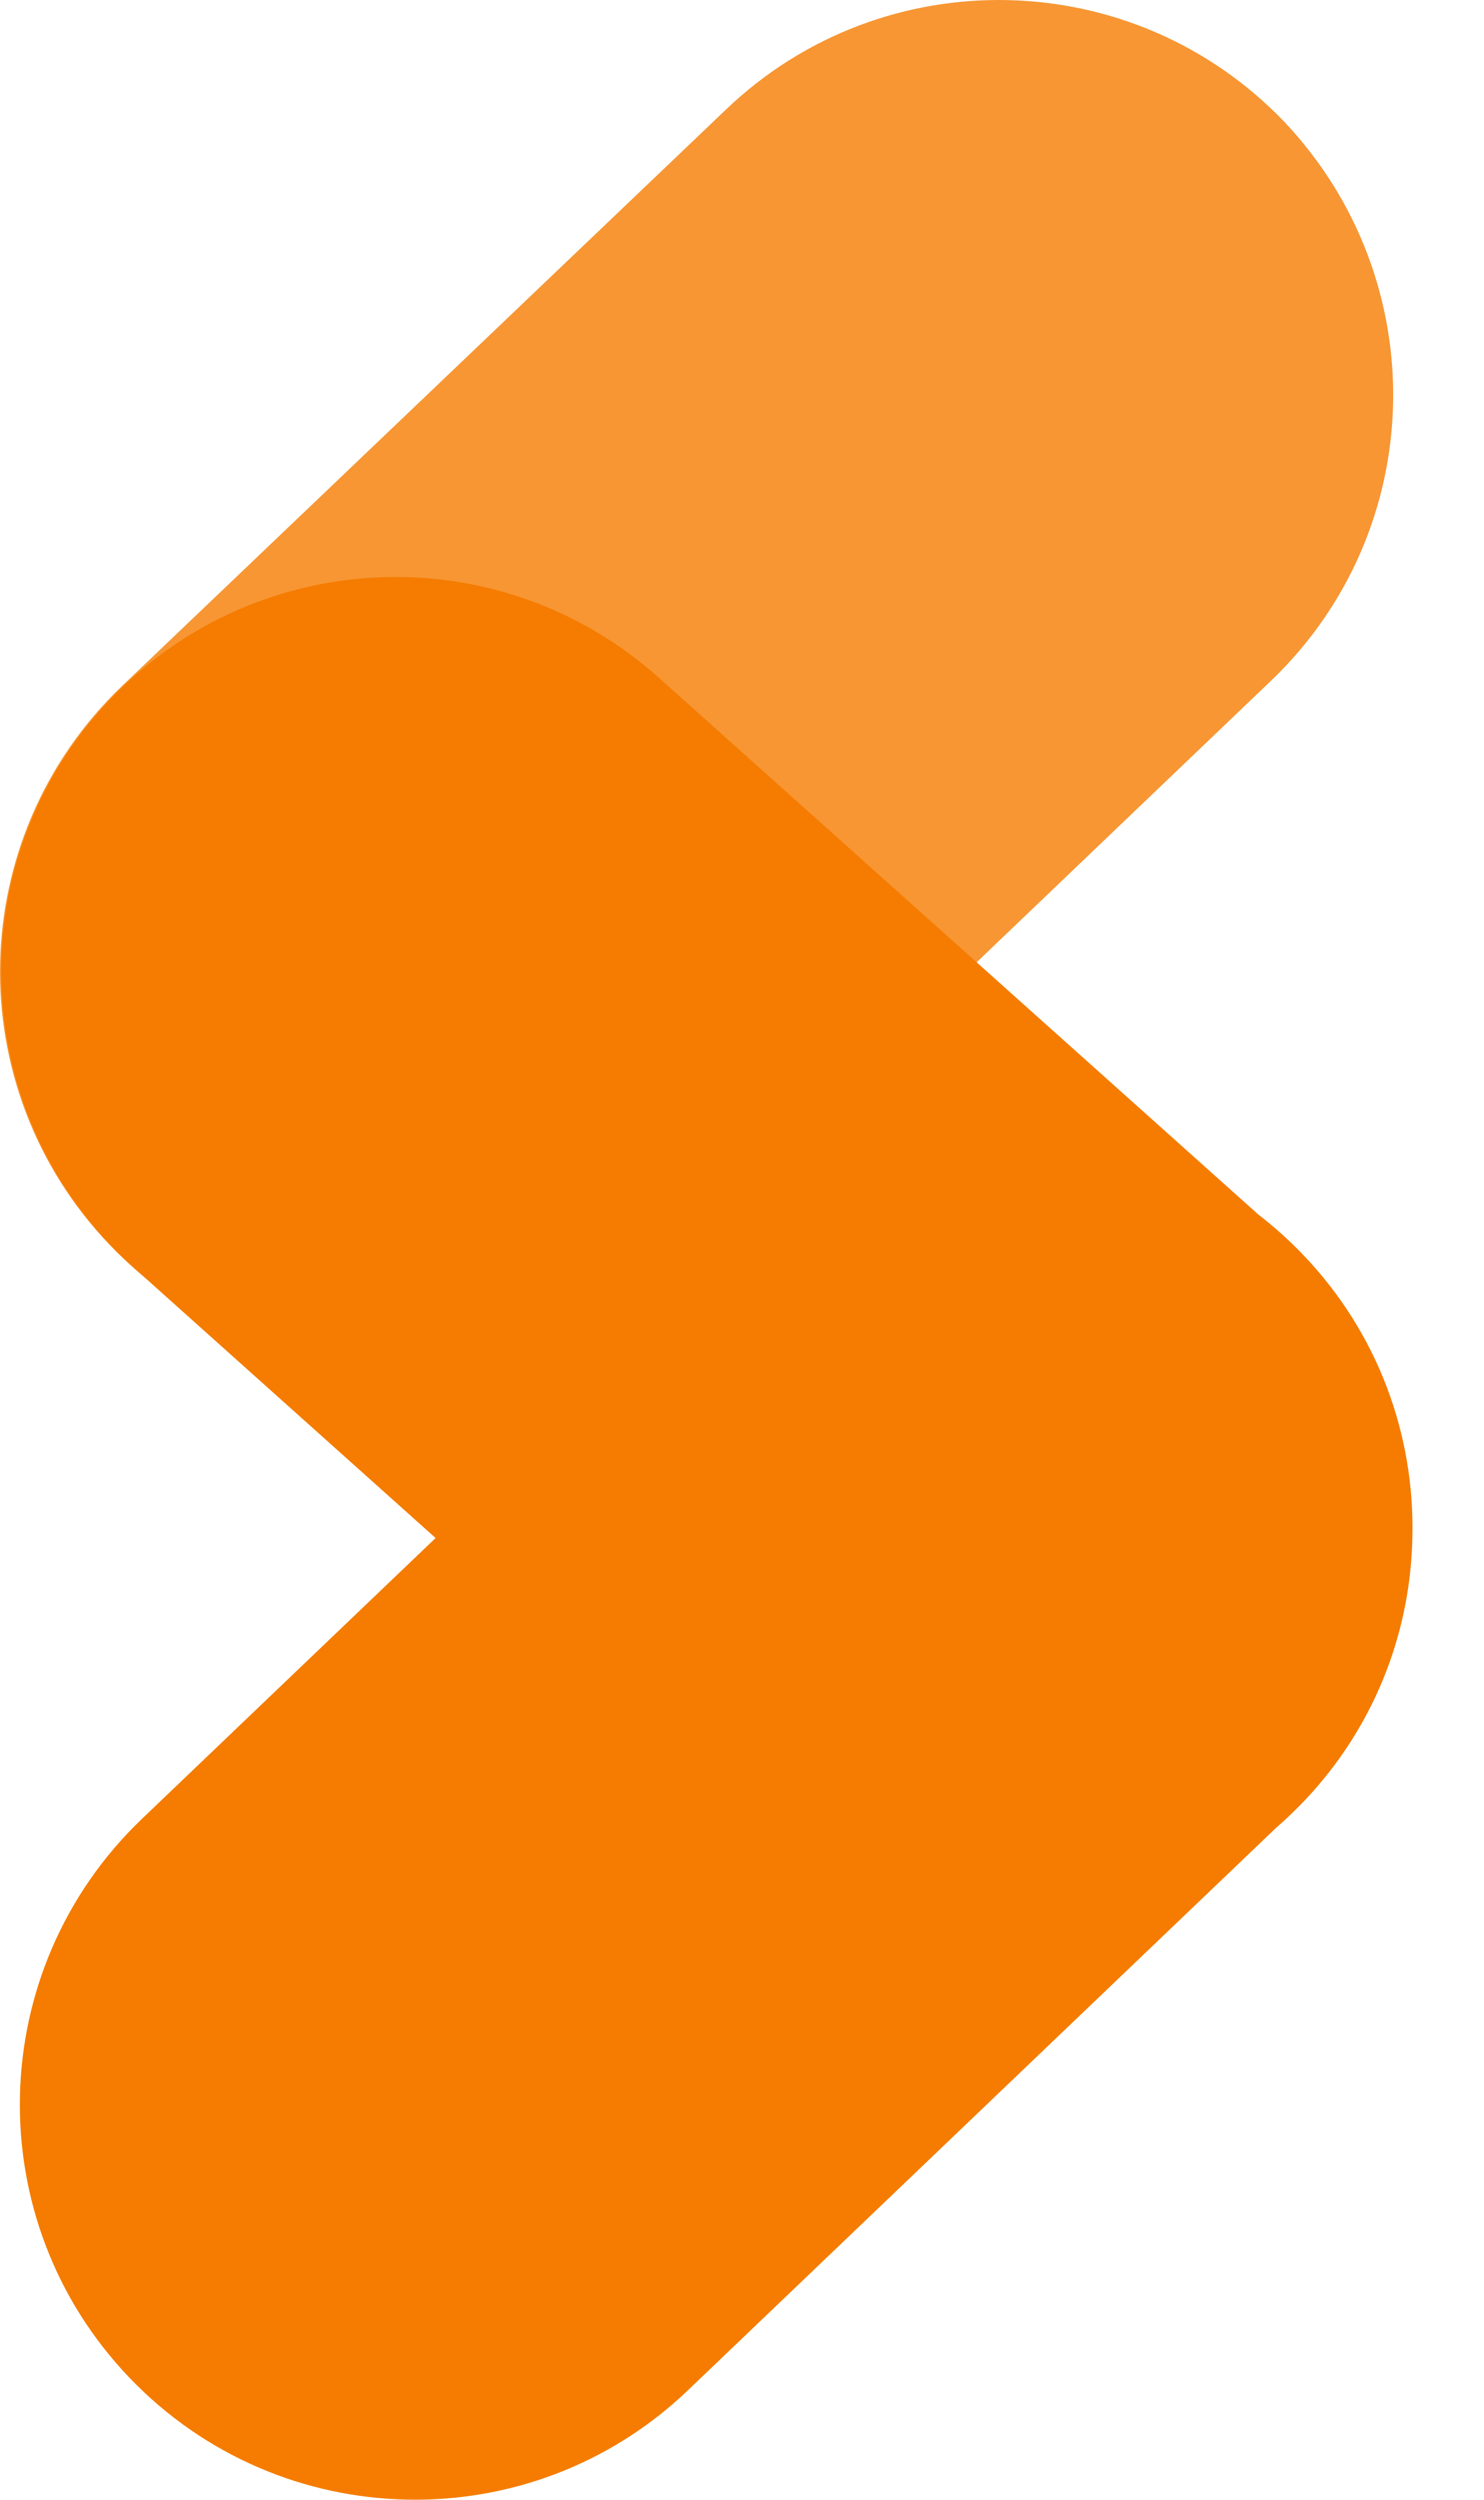 <svg width="19" height="32" viewBox="0 0 19 32" fill="none" xmlns="http://www.w3.org/2000/svg">
<g id="Group 19078">
<path id="Vector" d="M16.275 8.713L8.558 16.092C6.54 18.024 3.338 17.954 1.405 15.937C-0.528 13.919 -0.457 10.716 1.56 8.784L9.292 1.405C11.309 -0.528 14.512 -0.457 16.444 1.56C18.363 3.592 18.293 6.78 16.275 8.713Z" fill="#F57C00" fill-opacity="0.8"/>
<path id="Union" fill-rule="evenodd" clip-rule="evenodd" d="M16.11 15.547L8.445 8.685C6.357 6.808 3.168 6.992 1.306 9.066C-0.556 11.139 -0.387 14.342 1.701 16.218L5.577 19.689L1.814 23.287C-0.203 25.22 -0.274 28.422 1.659 30.44C3.592 32.457 6.794 32.528 8.812 30.595L16.34 23.397C16.499 23.259 16.652 23.109 16.797 22.948C17.638 22.011 18.062 20.844 18.083 19.674C18.113 18.379 17.651 17.073 16.684 16.063C16.503 15.874 16.311 15.702 16.11 15.547Z" fill="#F57C00"/>
</g>
</svg>

